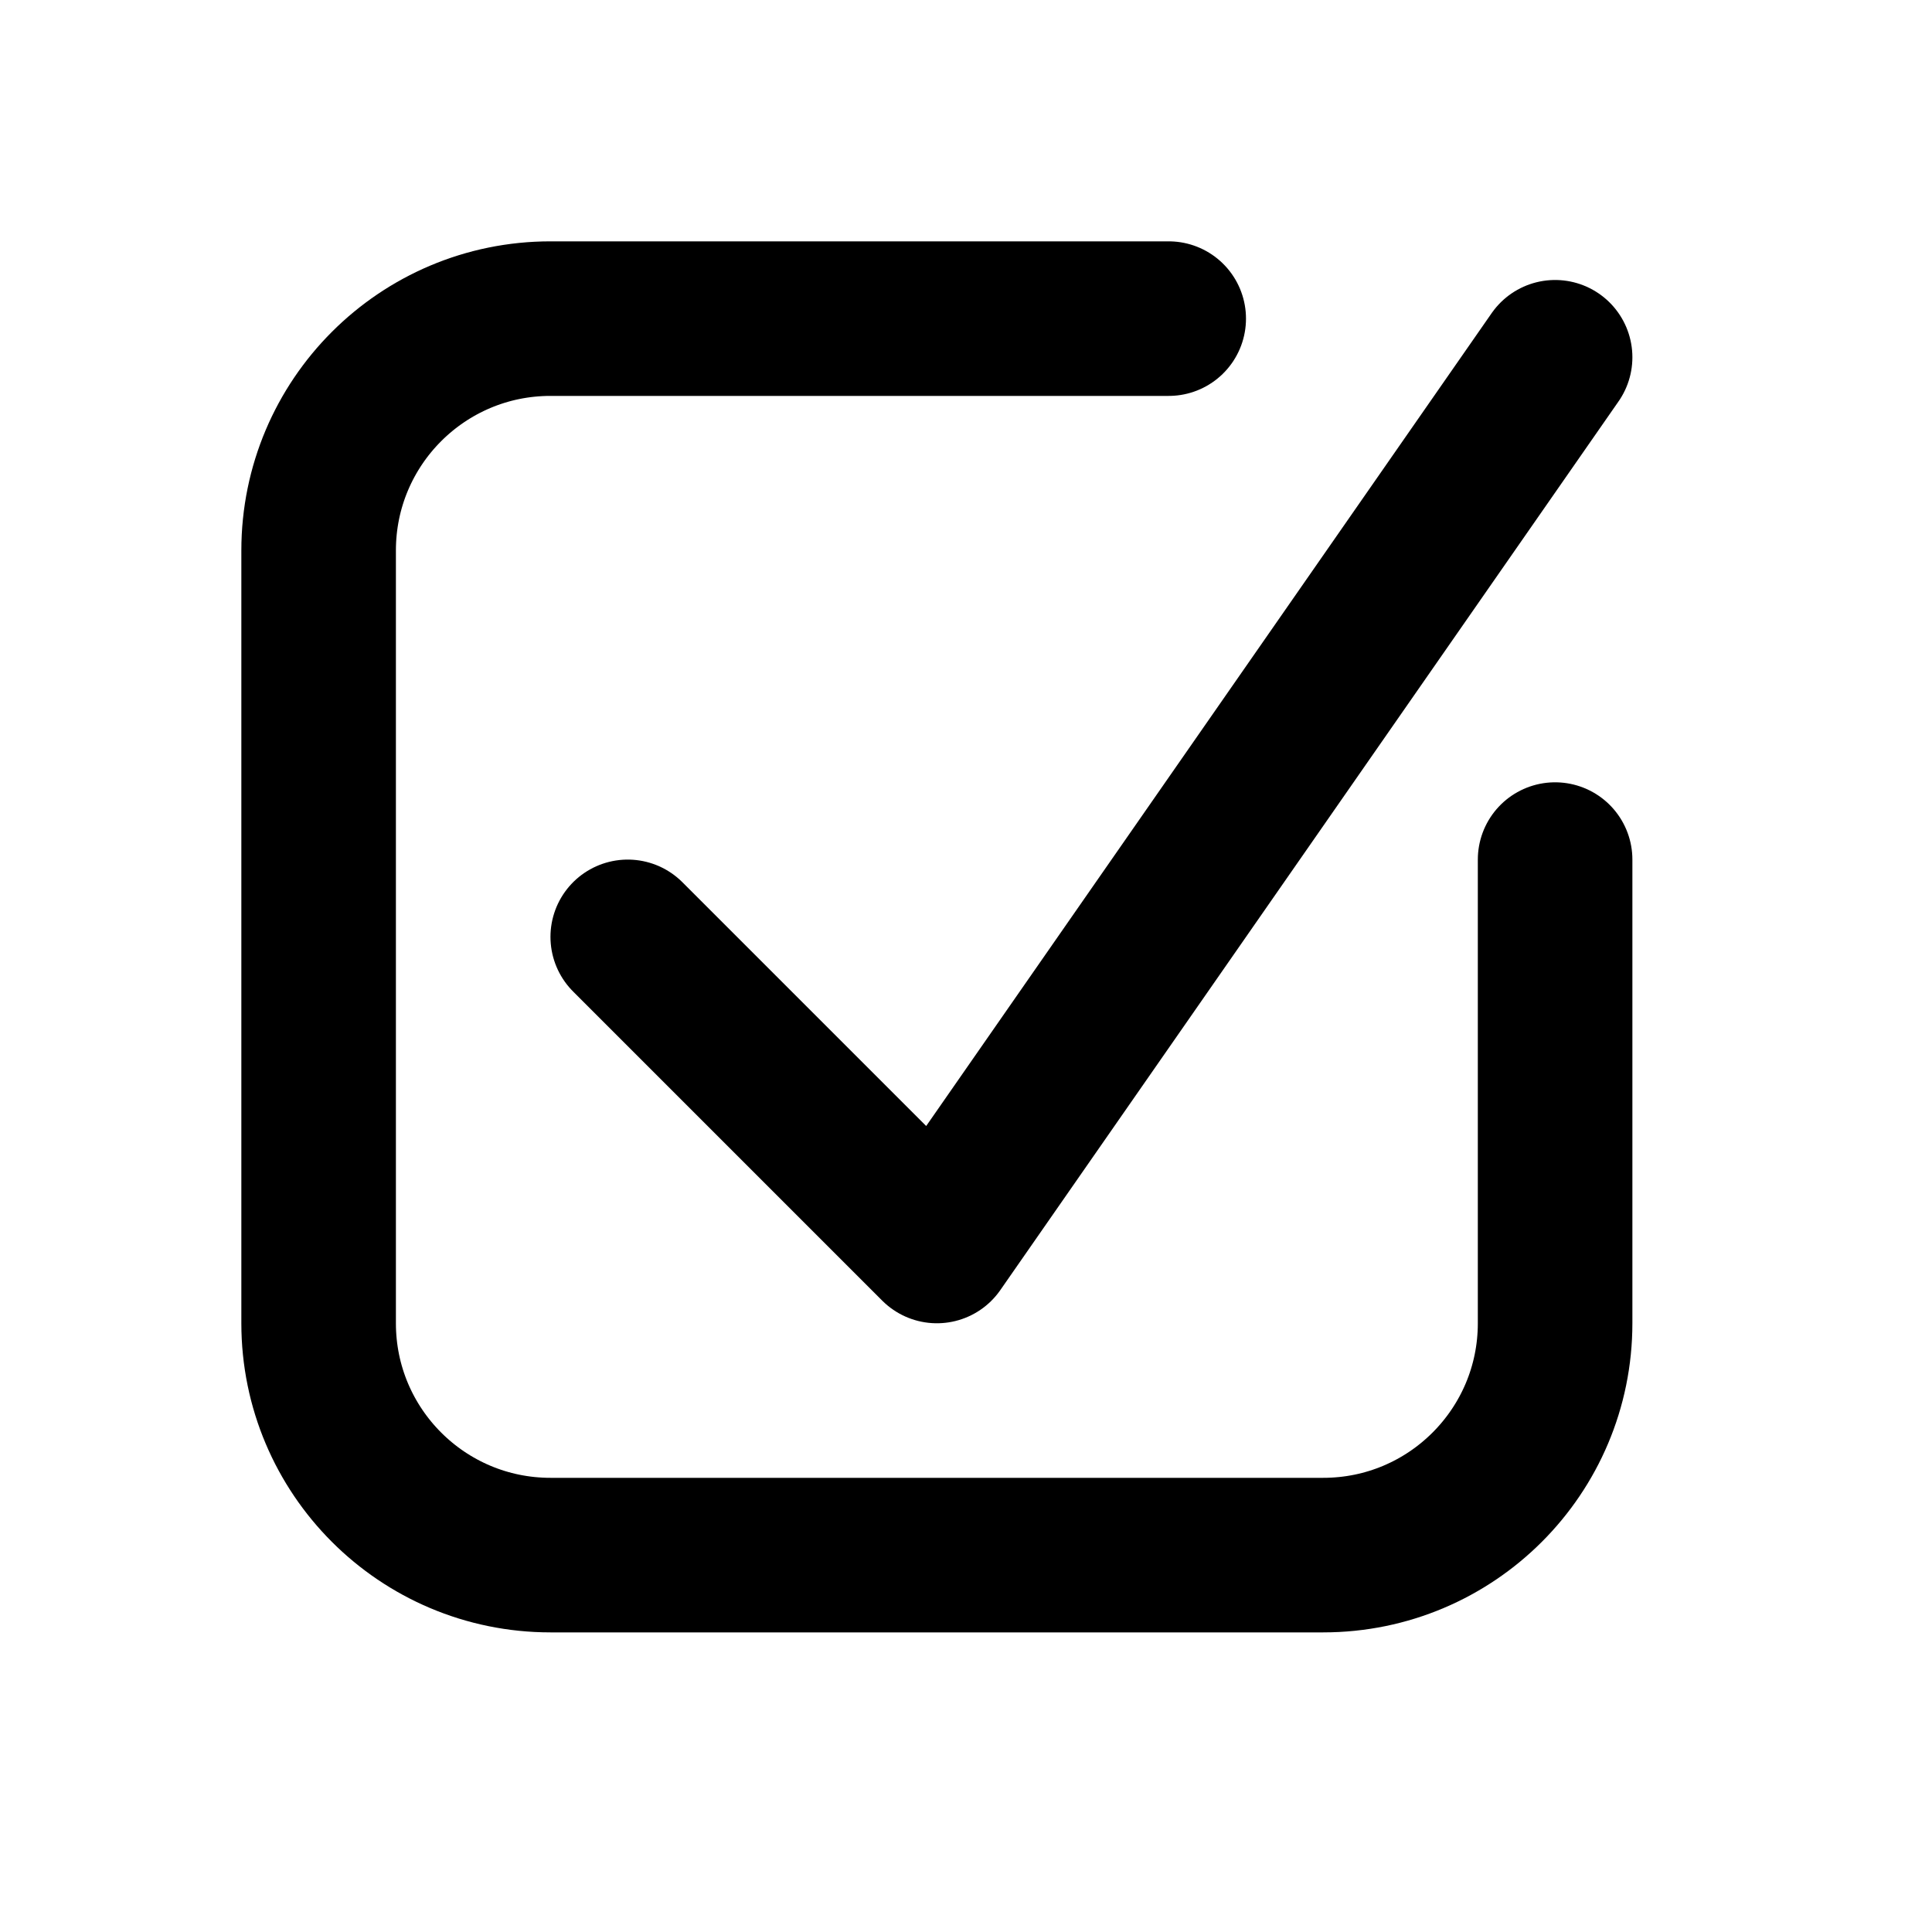 <?xml version="1.0" encoding="UTF-8" standalone="no"?>
<!DOCTYPE svg PUBLIC "-//W3C//DTD SVG 1.1//EN" "http://www.w3.org/Graphics/SVG/1.1/DTD/svg11.dtd">
<svg width="100%" height="100%" viewBox="0 0 25 25" version="1.1" xmlns="http://www.w3.org/2000/svg" xmlns:xlink="http://www.w3.org/1999/xlink" xml:space="preserve" xmlns:serif="http://www.serif.com/" style="fill-rule:evenodd;clip-rule:evenodd;stroke-linecap:round;">
    <g transform="matrix(1,0,0,1,3.123,3.123)">
        <path d="M17,8L17,14C17,15.657 15.657,17 14,17L4,17C2.343,17 1,15.657 1,14L1,4C1,2.343 2.343,1 4,1L12,1" style="fill:none;fill-rule:nonzero;stroke:black;stroke-width:2px;"/>
    </g>
    <g transform="matrix(1,0,0,1,3.123,3.123)">
        <path d="M5,9L9,13L17,1.5" style="fill:none;fill-rule:nonzero;stroke:black;stroke-width:2px;stroke-linejoin:round;"/>
    </g>
</svg>
